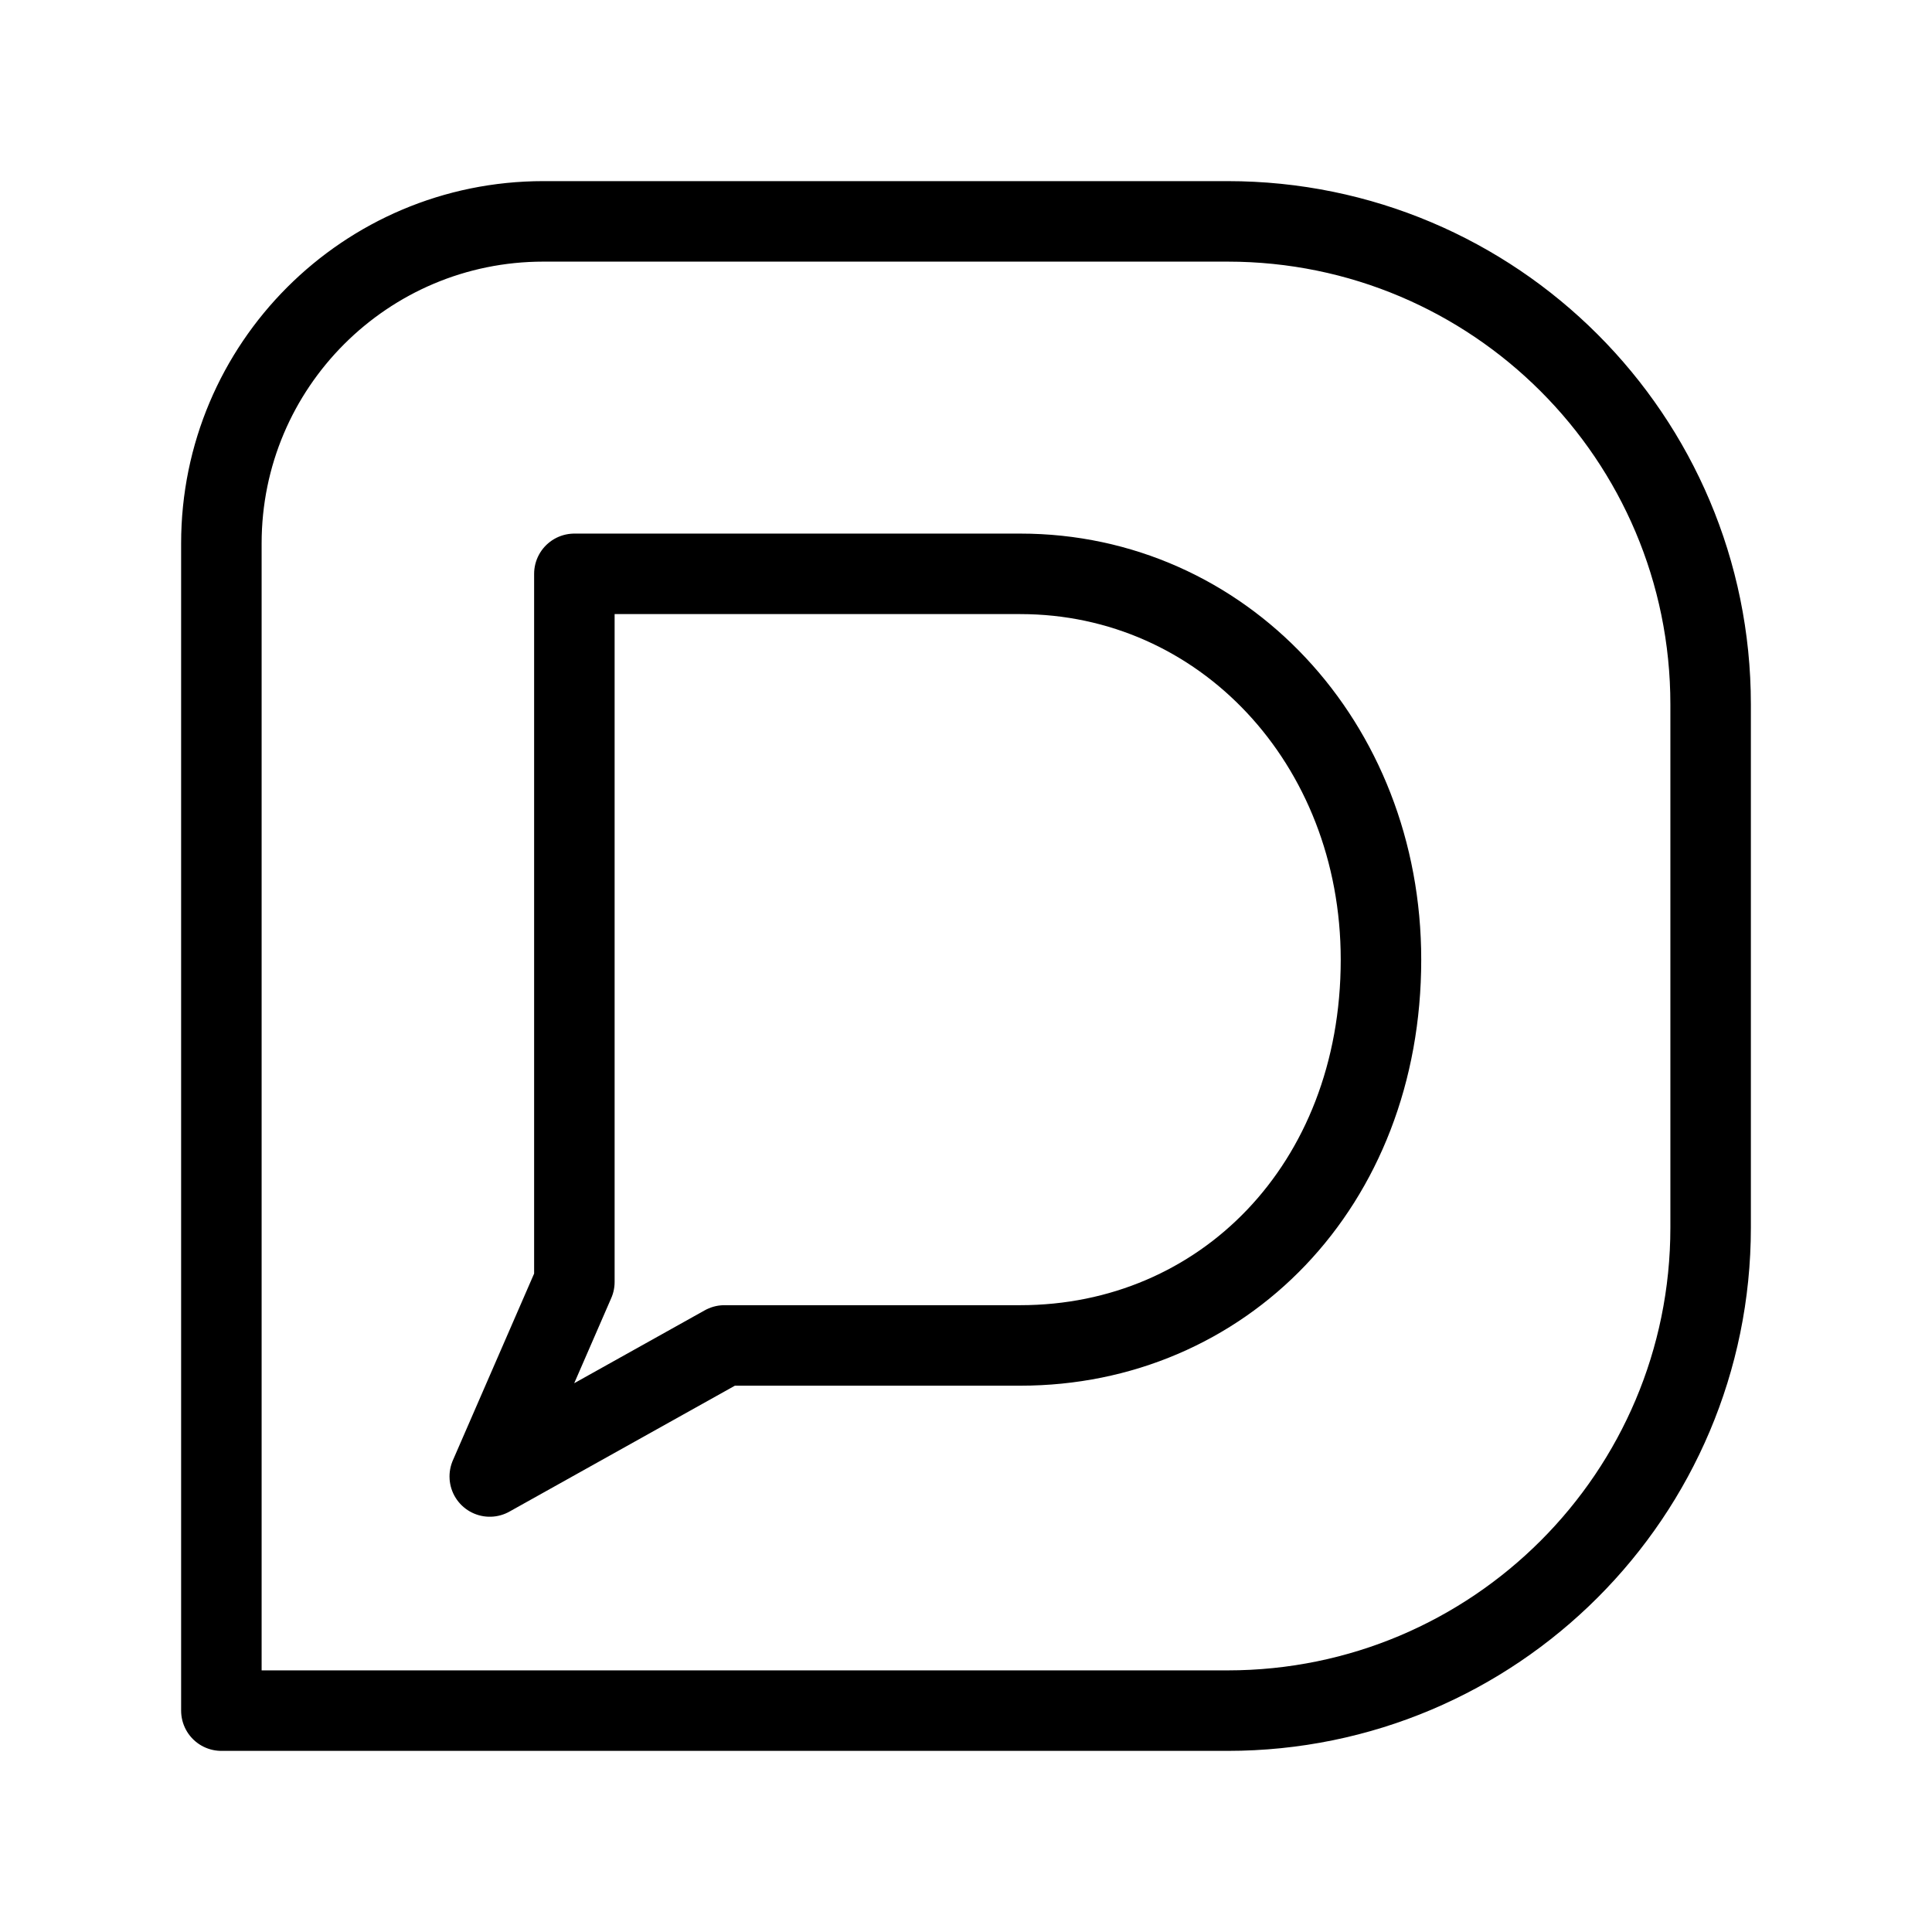 <?xml version="1.0" encoding="UTF-8"?><svg id="b" xmlns="http://www.w3.org/2000/svg" viewBox="0 0 48 48"><defs><style>.c{stroke-width:2px;fill:none;stroke:#000;stroke-linecap:round;stroke-linejoin:round;}</style></defs><path class="c" d="m30.5,5.5H13.5c-4.418,0-8,3.582-8,8v29h25c6.627,0,12-5.373,12-12v-13c0-6.627-5.373-12-12-12Z"/><path class="c" d="m12.168,36.682l2.102-4.832V14.257h11.079c5.016,0,8.961,4.191,8.961,9.585,0,5.625-3.945,9.585-8.961,9.585h-7.351l-5.83,3.256Z"/></svg>